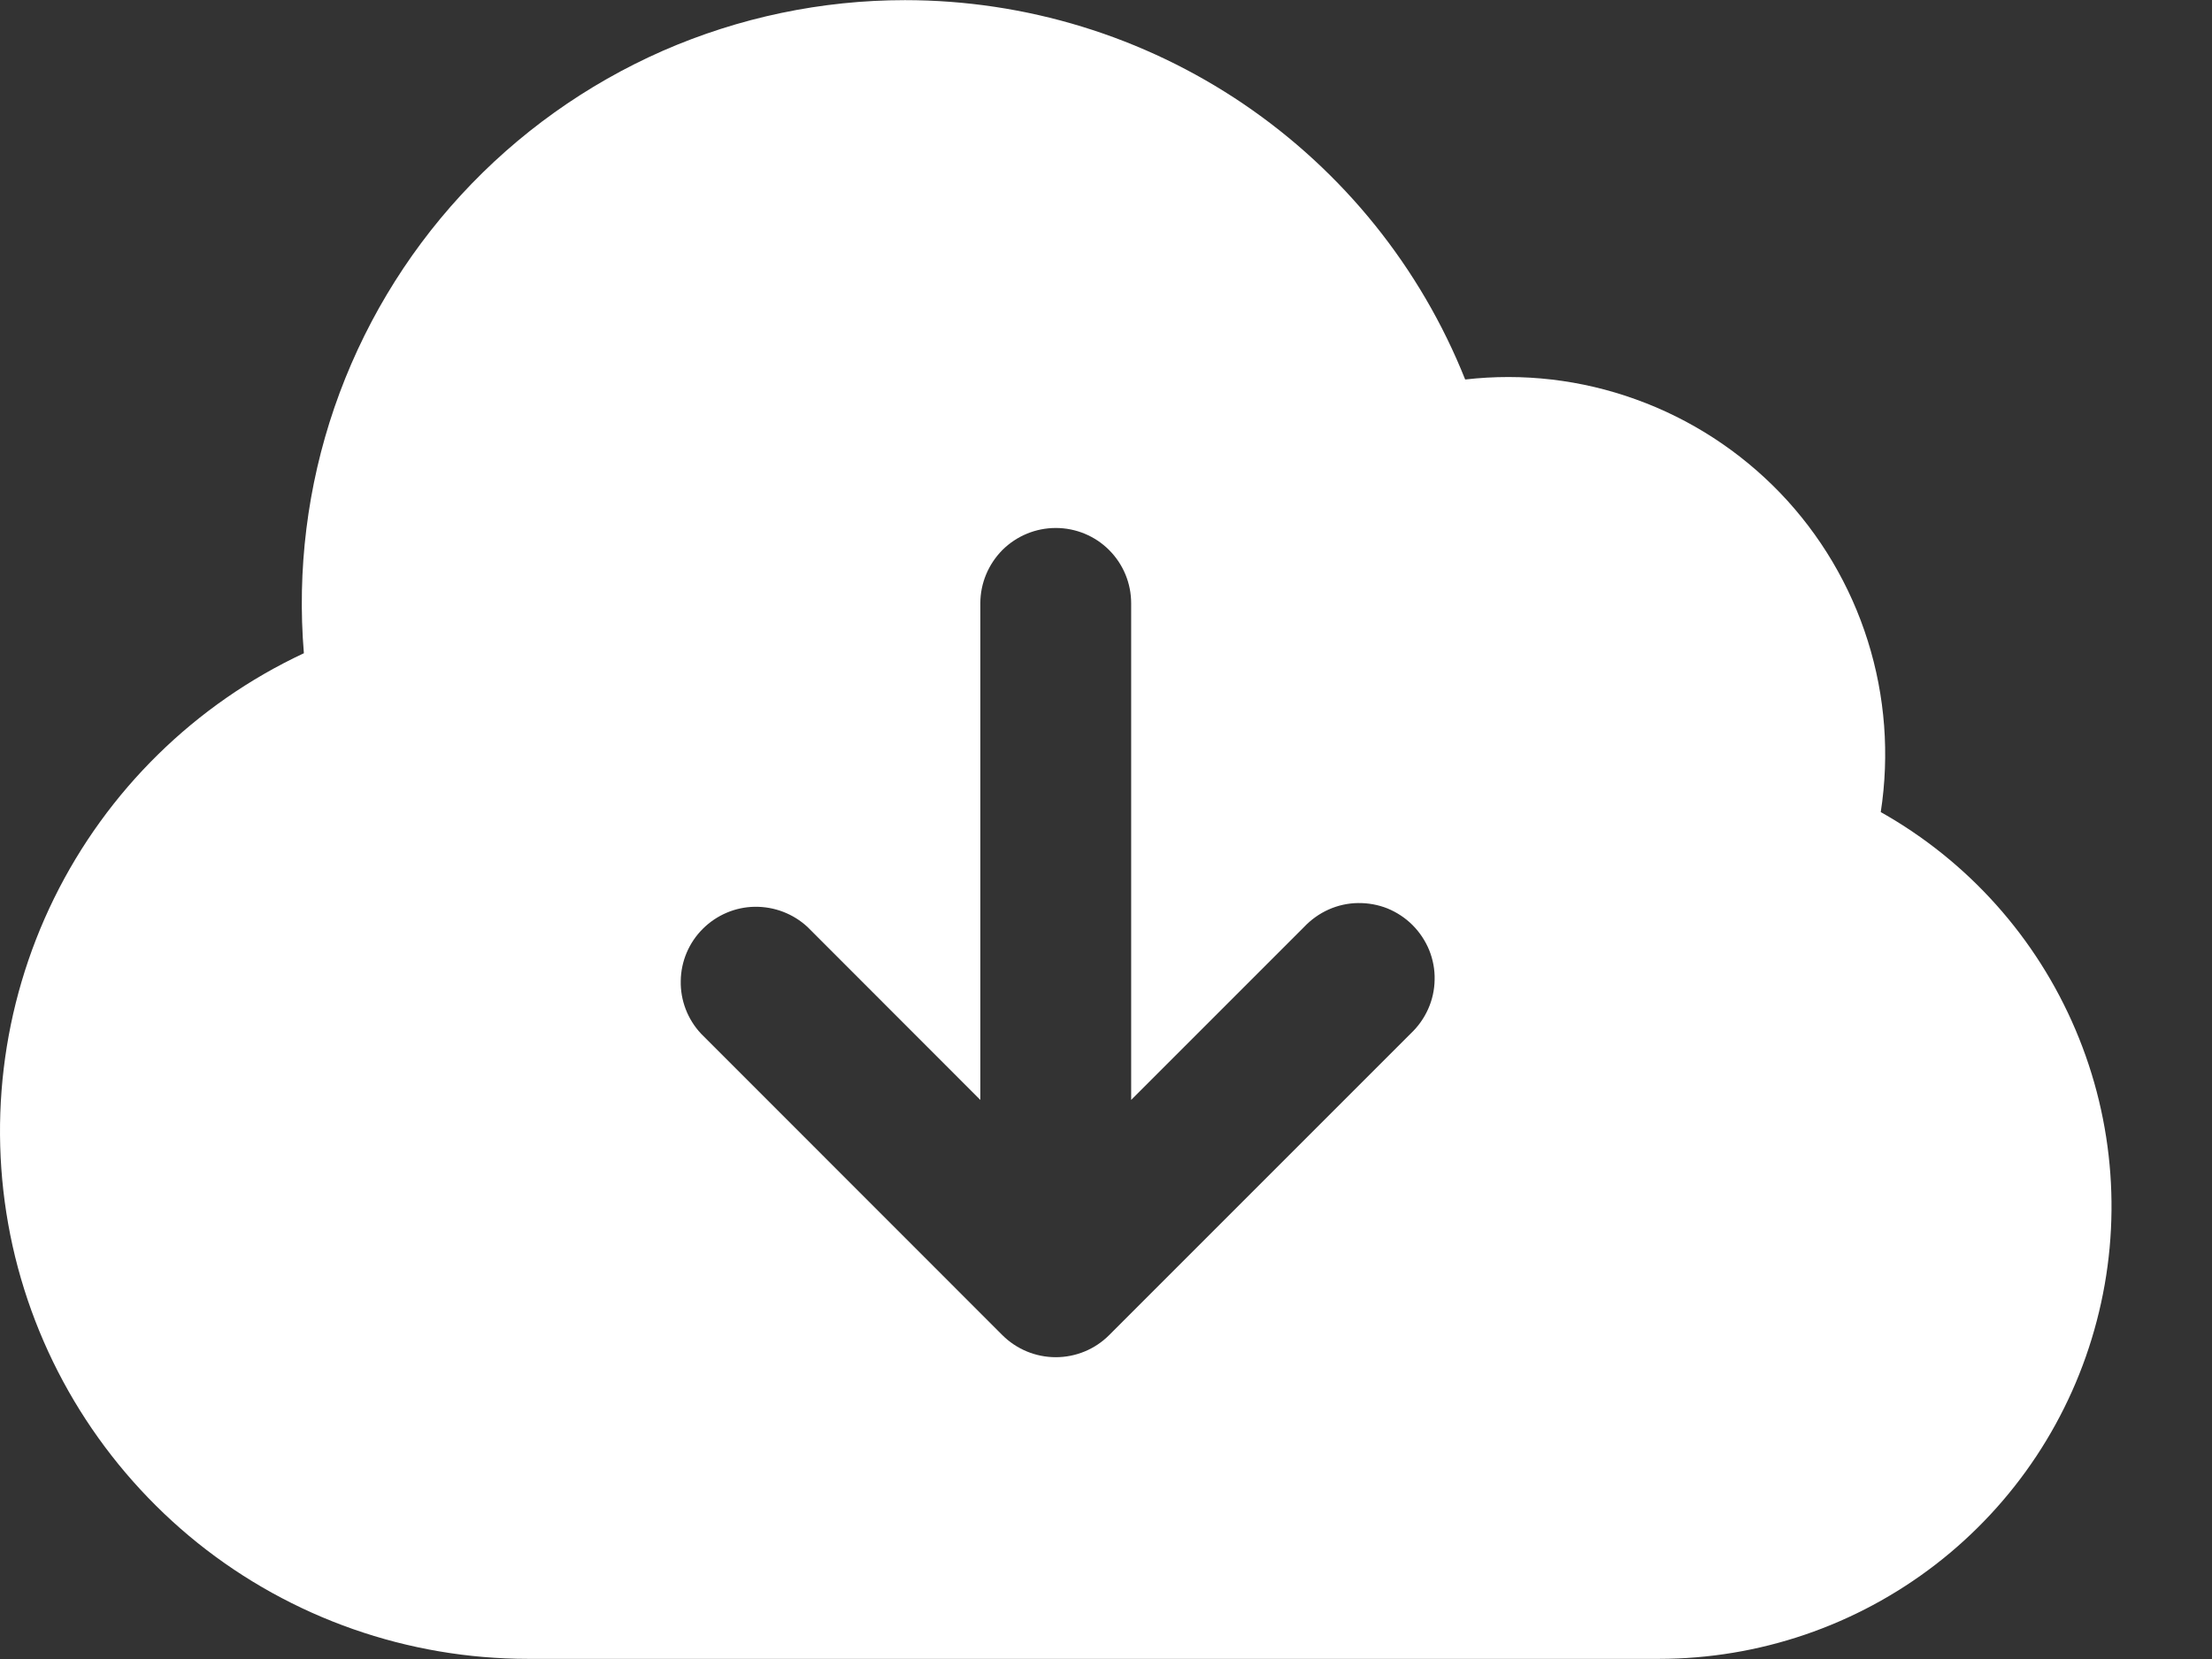 <svg width="16" height="12" viewBox="0 0 16 12" fill="none" xmlns="http://www.w3.org/2000/svg">
<rect x="0" y="0" width="16" height="12" fill="#333333" stroke="none"/>
<path fill-rule="evenodd" clip-rule="evenodd" d="M6.546 0.001C5.943 0.001 5.346 0.126 4.793 0.368C4.241 0.611 3.745 0.965 3.336 1.409C2.927 1.853 2.615 2.377 2.419 2.947C2.223 3.518 2.148 4.123 2.198 4.725C1.411 5.093 0.774 5.719 0.391 6.498C0.008 7.278 -0.097 8.164 0.091 9.012C0.28 9.86 0.753 10.617 1.43 11.161C2.108 11.704 2.951 11.999 3.819 11.999H12C12.723 11.999 13.427 11.759 14 11.317C14.573 10.875 14.983 10.256 15.166 9.556C15.35 8.856 15.296 8.115 15.013 7.449C14.73 6.782 14.235 6.229 13.604 5.874C13.668 5.459 13.636 5.035 13.51 4.635C13.384 4.234 13.167 3.868 12.876 3.565C12.585 3.263 12.228 3.031 11.833 2.889C11.438 2.746 11.016 2.697 10.598 2.745C10.275 1.935 9.716 1.241 8.993 0.751C8.271 0.262 7.419 0.001 6.546 0.001ZM8.182 4.364C8.182 4.219 8.125 4.081 8.022 3.978C7.92 3.876 7.781 3.819 7.637 3.819C7.492 3.819 7.354 3.876 7.251 3.978C7.149 4.081 7.091 4.219 7.091 4.364V7.956L5.841 6.705C5.737 6.609 5.601 6.557 5.459 6.559C5.318 6.561 5.183 6.619 5.083 6.719C4.983 6.819 4.926 6.953 4.924 7.095C4.921 7.236 4.974 7.373 5.07 7.476L7.251 9.658C7.354 9.76 7.492 9.817 7.637 9.817C7.781 9.817 7.92 9.76 8.022 9.658L10.204 7.476C10.257 7.426 10.3 7.366 10.33 7.299C10.36 7.232 10.376 7.16 10.377 7.087C10.379 7.013 10.365 6.941 10.338 6.873C10.31 6.805 10.269 6.743 10.217 6.691C10.166 6.64 10.104 6.599 10.036 6.571C9.968 6.544 9.896 6.531 9.822 6.532C9.749 6.533 9.677 6.549 9.61 6.579C9.543 6.609 9.483 6.652 9.433 6.705L8.182 7.956V4.364Z" fill="white" style="fill:white;fill-opacity:1;"/>
</svg>
